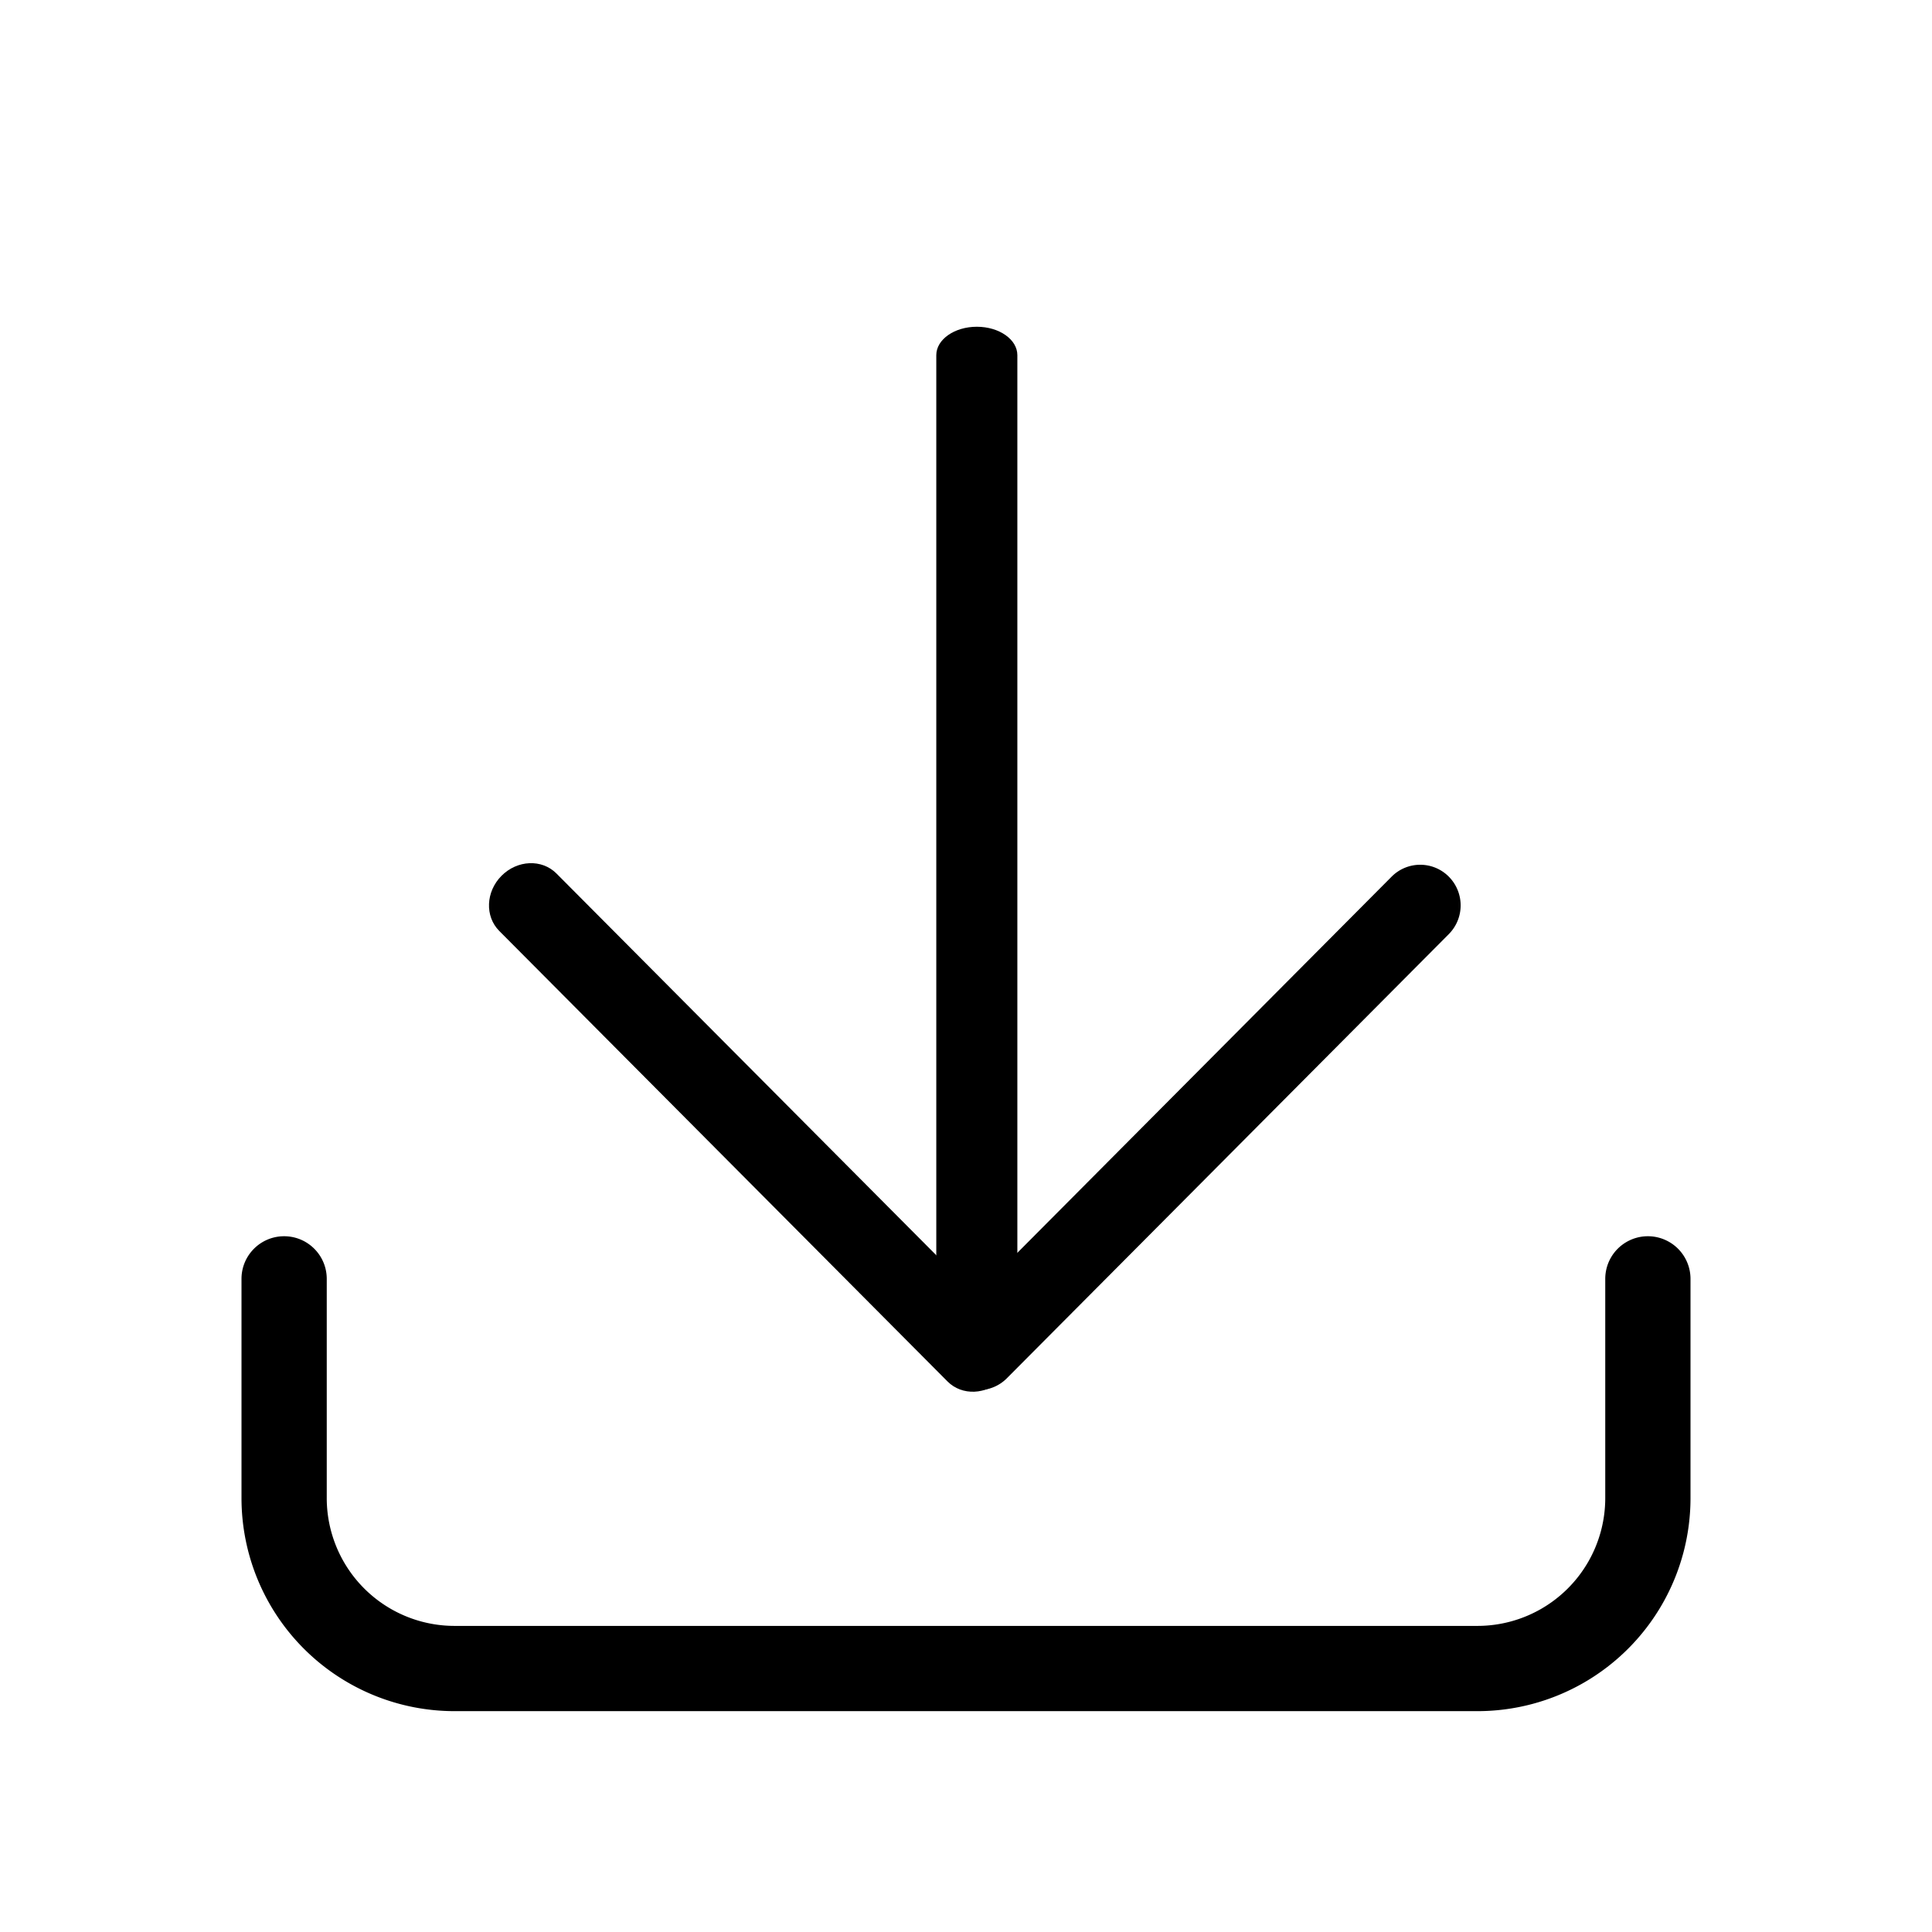 <?xml version="1.0" standalone="no"?><!DOCTYPE svg PUBLIC "-//W3C//DTD SVG 1.1//EN" "http://www.w3.org/Graphics/SVG/1.1/DTD/svg11.dtd"><svg t="1735624861698" class="icon" viewBox="0 0 1024 1024" version="1.1" xmlns="http://www.w3.org/2000/svg" p-id="2924" xmlns:xlink="http://www.w3.org/1999/xlink" width="200" height="200"><path d="M150.592 655.232c12.48 0 22.592 10.112 22.592 22.613v116.139a67.755 67.755 0 0 0 67.755 67.776h542.123a67.755 67.755 0 0 0 67.755-67.776v-116.16a22.592 22.592 0 1 1 45.184 0v116.16a112.939 112.939 0 0 1-112.939 112.96H240.939A112.939 112.939 0 0 1 128 794.005v-116.181c0-12.48 10.112-22.592 22.592-22.592z" fill="#000000" p-id="2925"></path><path d="M517.76 715.307c11.84 0 21.461-6.763 21.461-15.061v-512c0-8.32-9.6-15.061-21.483-15.061-11.861 0-21.483 6.741-21.483 15.061v512c0 8.32 9.6 15.04 21.483 15.04z" fill="#000000" p-id="2926"></path><path d="M503.36 730.517a21.355 21.355 0 0 0 30.293 0l234.24-235.413a21.611 21.611 0 0 0 0-30.464 21.355 21.355 0 0 0-30.293 0l-234.24 235.413a21.611 21.611 0 0 0 0 30.464z" fill="#000000" p-id="2927"></path><path d="M531.264 730.965c-8.363 8.405-21.397 8.96-29.077 1.216L264.619 493.419c-7.701-7.744-7.168-20.821 1.195-29.227 8.384-8.427 21.397-8.96 29.099-1.237L532.48 701.717c7.701 7.744 7.147 20.821-1.216 29.227z" fill="#000000" p-id="2928"></path></svg>